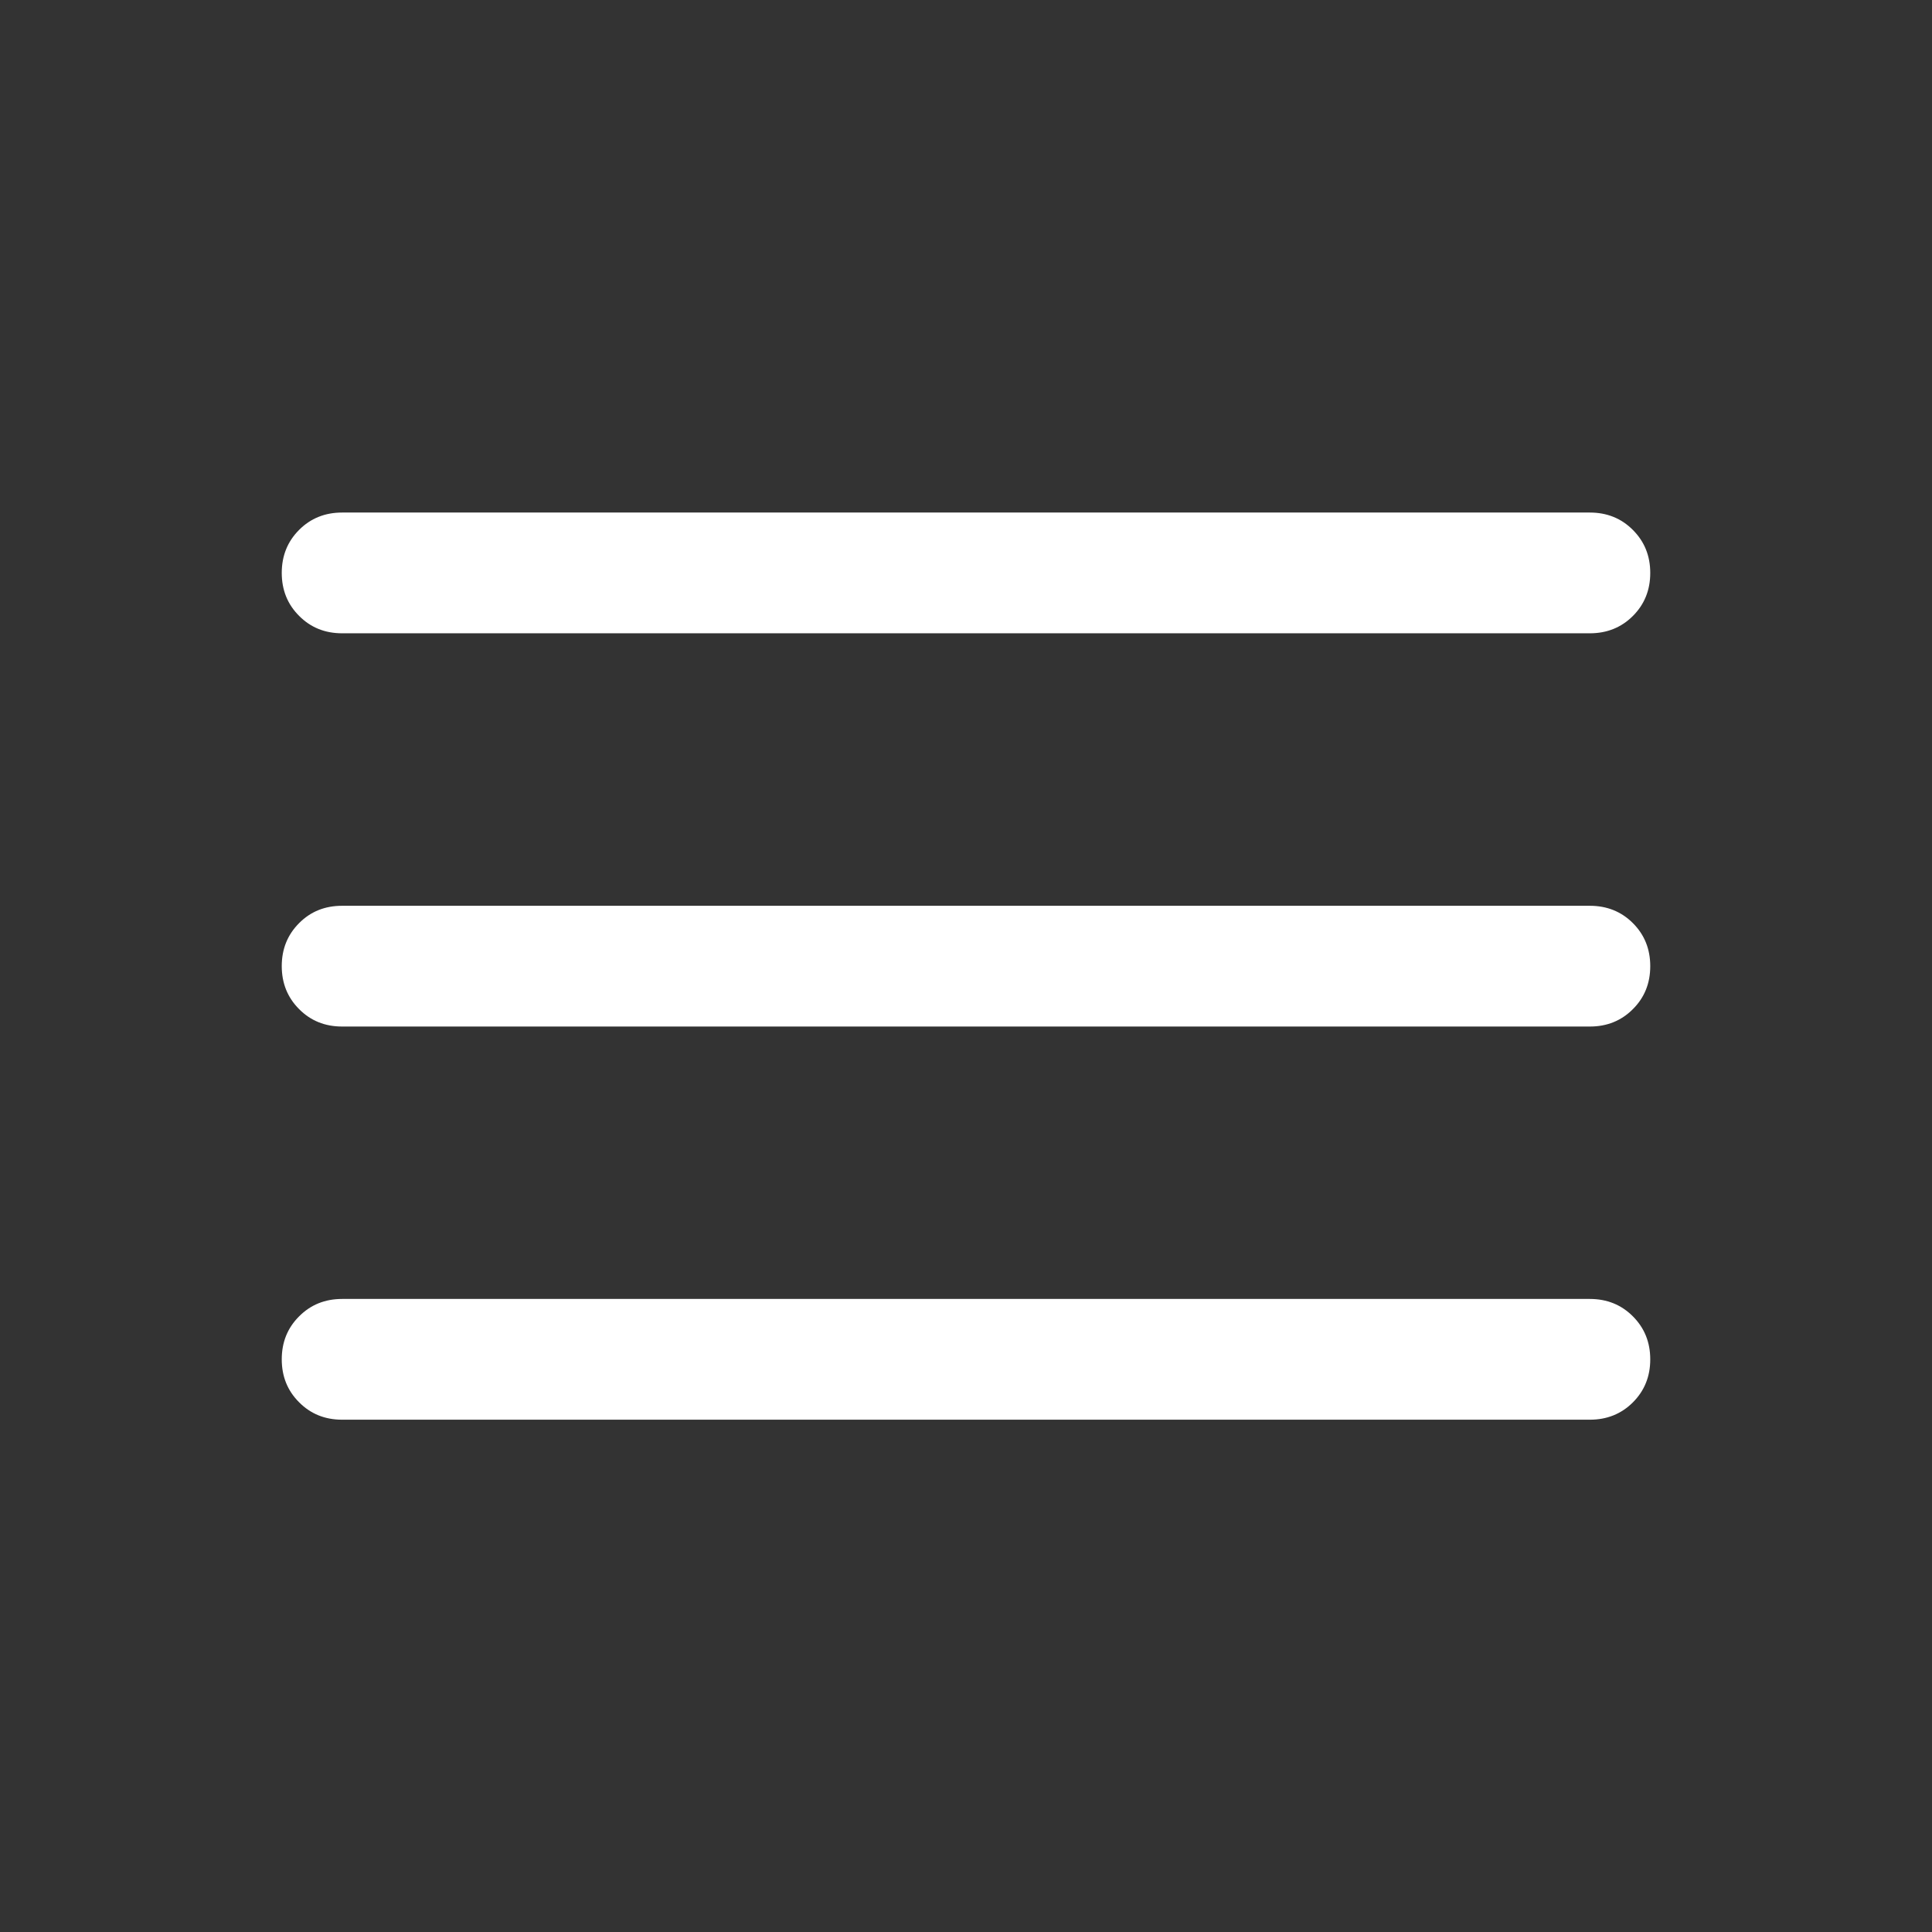 <svg width="24" height="24" viewBox="0 0 24 24" fill="none" xmlns="http://www.w3.org/2000/svg">
<rect x="0" y="0" width="24" height="24" fill="#333333" stroke="none"/>
<mask id="mask0_113_48" style="mask-type:alpha" maskUnits="userSpaceOnUse" x="0" y="0" width="24" height="24">
<rect width="24" height="24" fill="#D9D9D9"/>
</mask>
<g mask="url(#mask0_113_48)">
<path d="M4.25 17.636C4.037 17.636 3.859 17.564 3.716 17.42C3.572 17.277 3.5 17.099 3.5 16.886C3.5 16.673 3.572 16.495 3.716 16.352C3.859 16.208 4.037 16.136 4.25 16.136H19.75C19.962 16.136 20.141 16.208 20.284 16.352C20.428 16.496 20.5 16.674 20.5 16.887C20.5 17.099 20.428 17.277 20.284 17.421C20.141 17.564 19.962 17.636 19.75 17.636H4.25ZM4.25 12.752C4.037 12.752 3.859 12.68 3.716 12.536C3.572 12.392 3.5 12.214 3.5 12.001C3.5 11.789 3.572 11.611 3.716 11.467C3.859 11.323 4.037 11.252 4.25 11.252H19.75C19.962 11.252 20.141 11.324 20.284 11.467C20.428 11.611 20.5 11.789 20.5 12.002C20.5 12.215 20.428 12.393 20.284 12.536C20.141 12.68 19.962 12.752 19.75 12.752H4.25ZM4.25 7.867C4.037 7.867 3.859 7.795 3.716 7.651C3.572 7.508 3.5 7.329 3.5 7.117C3.5 6.904 3.572 6.726 3.716 6.582C3.859 6.439 4.037 6.367 4.25 6.367H19.75C19.962 6.367 20.141 6.439 20.284 6.583C20.428 6.727 20.5 6.905 20.5 7.117C20.5 7.33 20.428 7.508 20.284 7.652C20.141 7.795 19.962 7.867 19.75 7.867H4.25Z" fill="white"/>
</g>
</svg>
